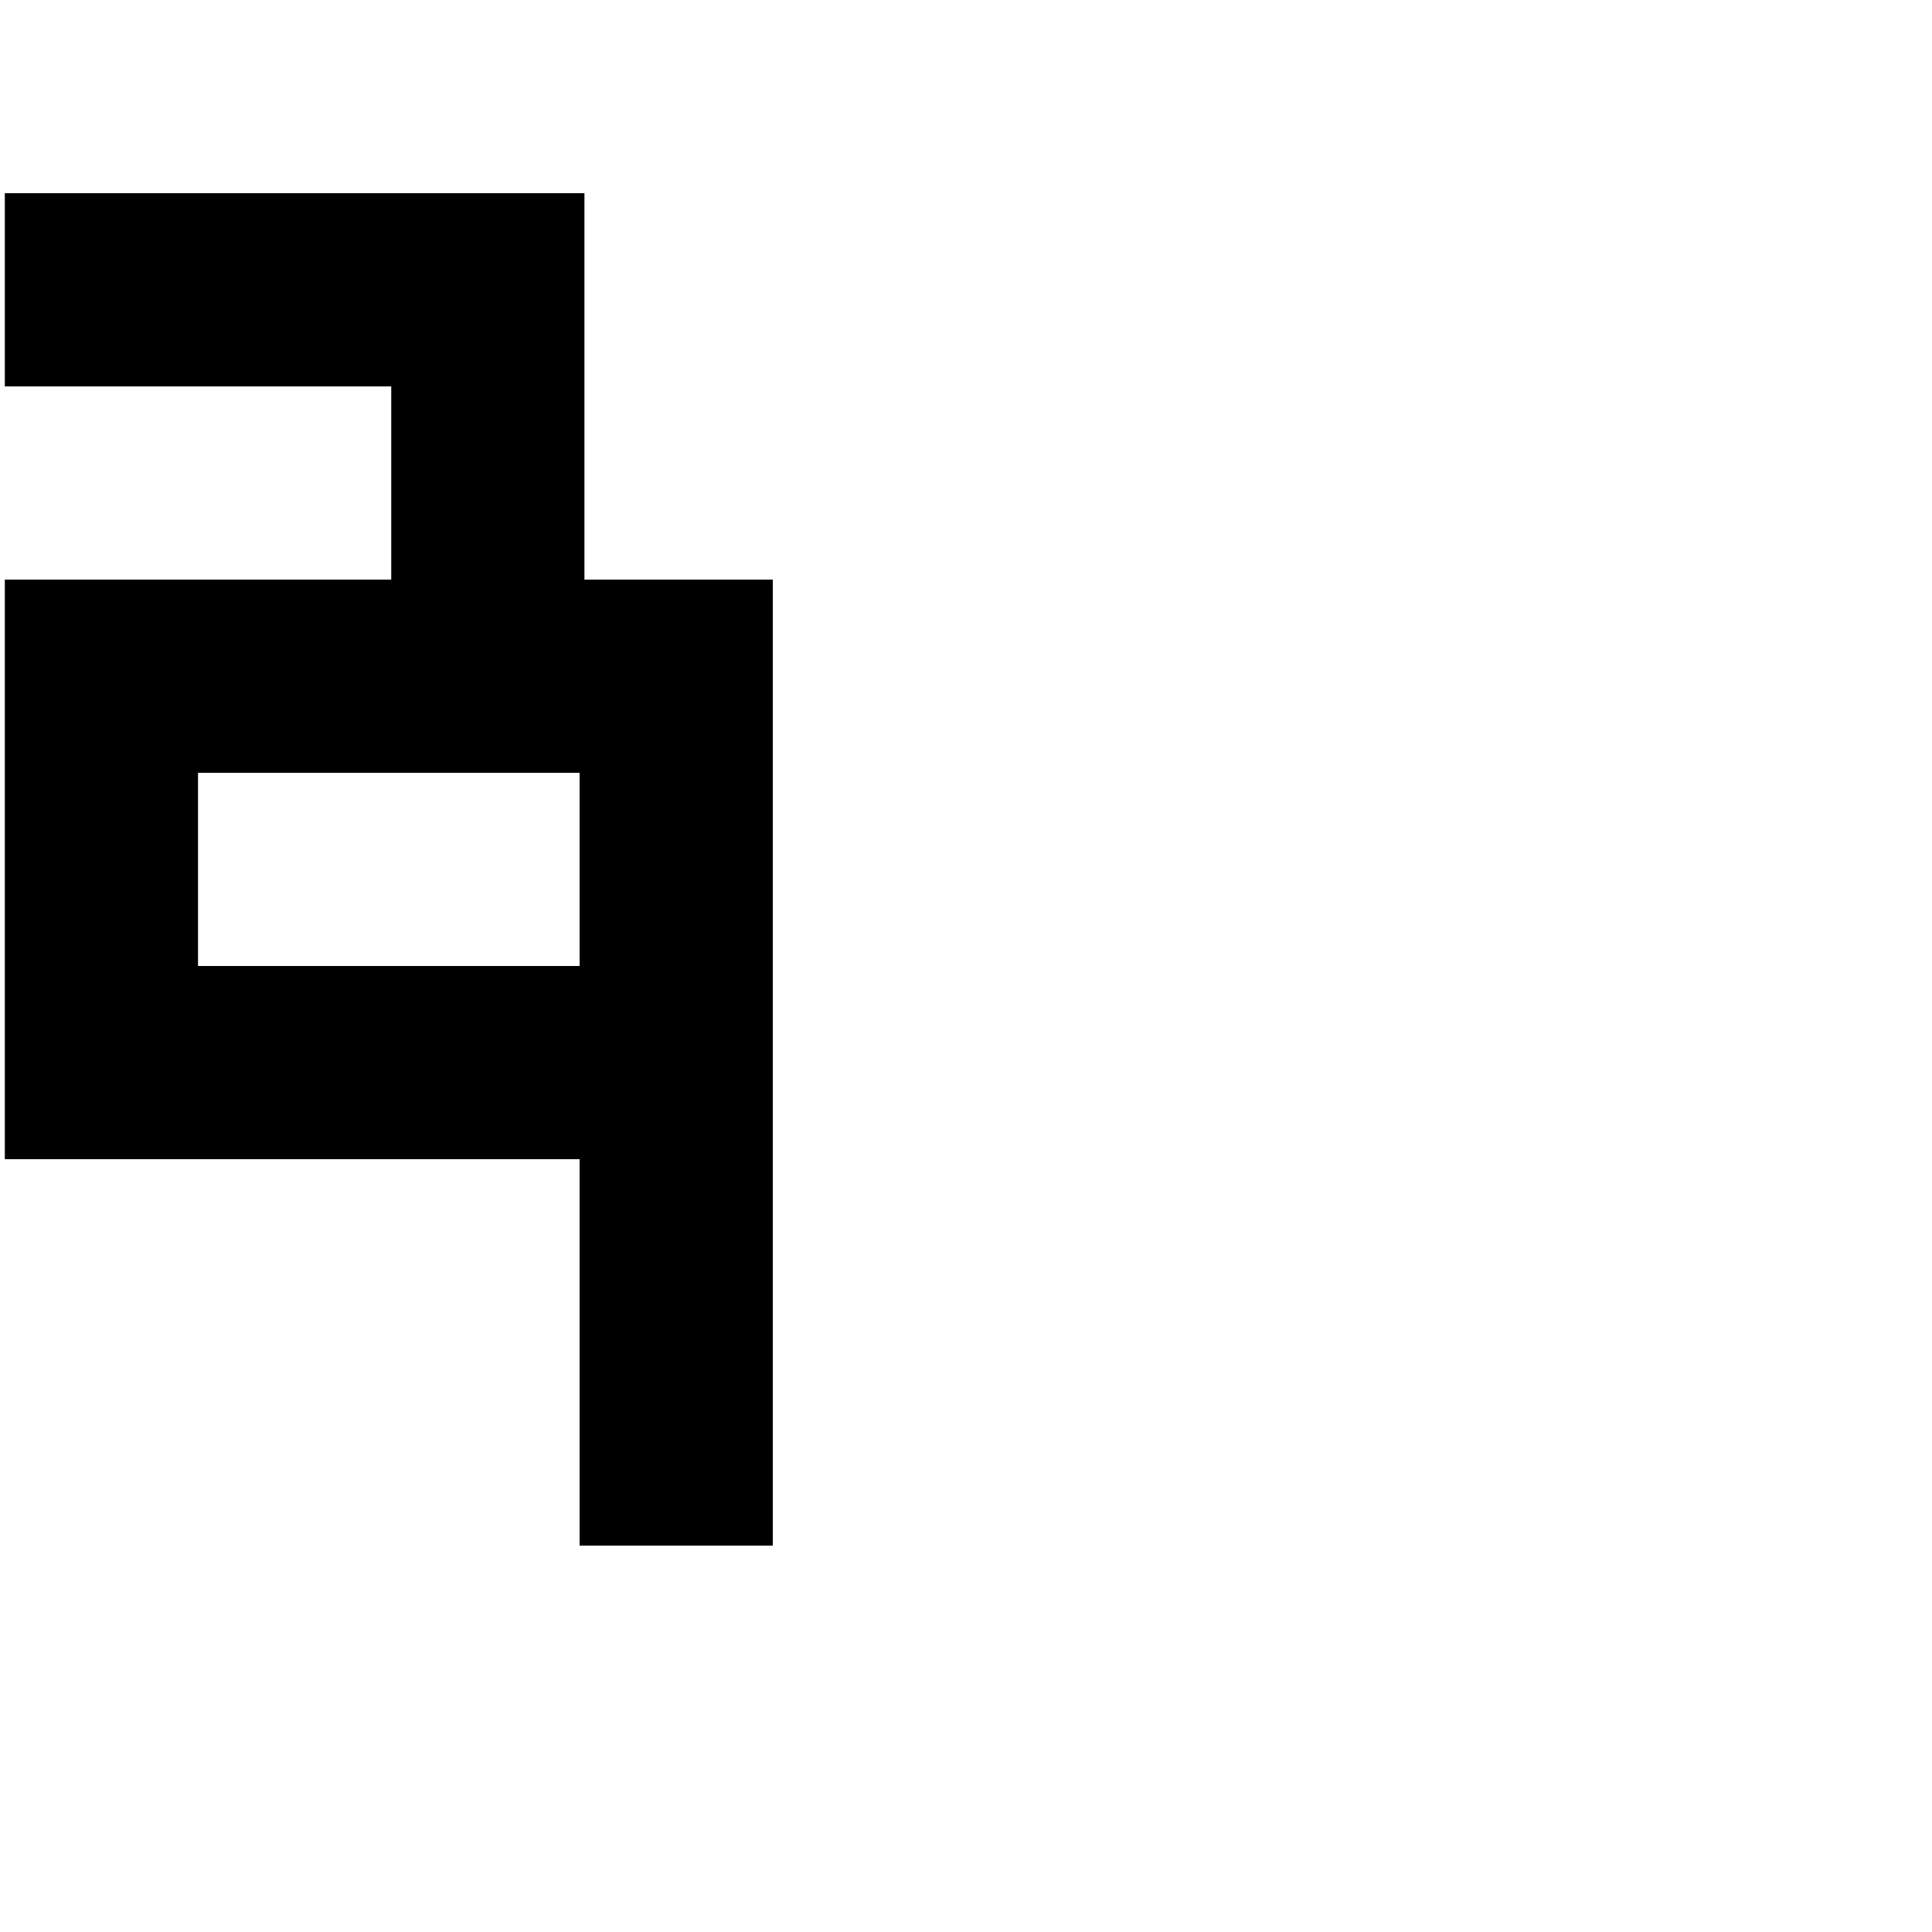 <svg xmlns="http://www.w3.org/2000/svg" xmlns:xlink="http://www.w3.org/1999/xlink" preserveAspectRatio="xMidYMid meet" width="100" height="100" viewBox="0 0 100 100" style="width:100%;height:100%"><defs><animateMotion repeatCount="indefinite" dur="6s" begin="0s" xlink:href="#_R_G_L_1_G" fill="freeze" keyTimes="0;0.028;0.25;0.556;0.722;1" path="M55 5 C55,5 55,5 55,5 C55,5 55,-535 55,-535 C55,-535 55,-535 55,-535 C55,-535 55,-355 55,-355 C55,-355 55,-355 55,-355 " keyPoints="0;0;0.75;0.75;1;1" keySplines="0.5 0 0 1;0.5 0 0 1;1 1 0.5 0.5;0.5 0 0 1;0 0 0 0" calcMode="spline"/><animateMotion repeatCount="indefinite" dur="6s" begin="0s" xlink:href="#_R_G_L_0_G" fill="freeze" keyTimes="0;0.042;0.264;0.542;0.708;1" path="M5 5 C5,5 5,5 5,5 C5,5 5,-535 5,-535 C5,-535 5,-535 5,-535 C5,-535 5,-355 5,-355 C5,-355 5,-355 5,-355 " keyPoints="0;0;0.75;0.75;1;1" keySplines="0.5 0 0 1;0.5 0 0 1;1 1 0.5 0.5;0.5 0 0 1;0 0 0 0" calcMode="spline"/><animate attributeType="XML" attributeName="opacity" dur="6s" from="0" to="1" xlink:href="#time_group"/></defs><g id="_R_G"><g id="_R_G_L_2_G"><rect id="_R_G_L_2_G_S" fill="#ffffff" width="100" height="100"/></g><g id="_R_G_L_1_G"><path id="_R_G_L_1_G_D_0_P_0" fill="#000000" fill-opacity="1" fill-rule="nonzero" d=" M0.25 20 C0.25,20 20.25,20 20.25,20 C20.25,20 20.25,30 20.25,30 C20.25,30 0.25,30 0.25,30 C0.25,30 0.25,60 0.25,60 C0.25,60 30.25,60 30.25,60 C30.25,60 30.25,50 30.25,50 C30.25,50 10.25,50 10.25,50 C10.25,50 10.25,40 10.25,40 C10.25,40 30.25,40 30.25,40 C30.25,40 30.25,10 30.25,10 C30.25,10 0.25,10 0.25,10 C0.25,10 0.25,20 0.25,20z "/><path id="_R_G_L_1_G_D_1_P_0" fill="#000000" fill-opacity="1" fill-rule="nonzero" d=" M0.25 110 C0.25,110 20.25,110 20.25,110 C20.25,110 20.25,120 20.25,120 C20.25,120 0.25,120 0.25,120 C0.25,120 0.25,150 0.25,150 C0.25,150 30.25,150 30.25,150 C30.25,150 30.25,140 30.25,140 C30.25,140 10.25,140 10.25,140 C10.25,140 10.25,130 10.25,130 C10.25,130 30.25,130 30.25,130 C30.25,130 30.25,100 30.25,100 C30.25,100 0.25,100 0.25,100 C0.25,100 0.25,110 0.25,110z "/><path id="_R_G_L_1_G_D_2_P_0" fill="#000000" fill-opacity="1" fill-rule="nonzero" d=" M0.25 200 C0.25,200 20.25,200 20.25,200 C20.25,200 20.25,210 20.25,210 C20.25,210 0.25,210 0.25,210 C0.25,210 0.25,240 0.25,240 C0.25,240 30.25,240 30.25,240 C30.25,240 30.25,230 30.25,230 C30.25,230 10.25,230 10.25,230 C10.25,230 10.25,220 10.25,220 C10.25,220 30.25,220 30.25,220 C30.25,220 30.25,190 30.25,190 C30.25,190 0.25,190 0.25,190 C0.25,190 0.25,200 0.25,200z "/><path id="_R_G_L_1_G_D_3_P_0" fill="#000000" fill-opacity="1" fill-rule="nonzero" d=" M0.25 290 C0.25,290 20.25,290 20.25,290 C20.25,290 20.25,300 20.25,300 C20.25,300 0.25,300 0.25,300 C0.25,300 0.25,330 0.25,330 C0.25,330 30.25,330 30.25,330 C30.25,330 30.25,320 30.25,320 C30.25,320 10.25,320 10.25,320 C10.25,320 10.25,310 10.25,310 C10.25,310 30.25,310 30.25,310 C30.25,310 30.25,280 30.25,280 C30.25,280 0.25,280 0.25,280 C0.25,280 0.25,290 0.25,290z "/><path id="_R_G_L_1_G_D_4_P_0" fill="#000000" fill-opacity="1" fill-rule="nonzero" d=" M0.25 380 C0.25,380 20.25,380 20.25,380 C20.25,380 20.25,390 20.25,390 C20.25,390 0.25,390 0.25,390 C0.25,390 0.25,420 0.25,420 C0.25,420 30.25,420 30.25,420 C30.25,420 30.25,410 30.25,410 C30.25,410 10.25,410 10.25,410 C10.25,410 10.25,400 10.25,400 C10.25,400 30.25,400 30.25,400 C30.25,400 30.25,370 30.25,370 C30.25,370 0.25,370 0.25,370 C0.25,370 0.25,380 0.25,380z "/><path id="_R_G_L_1_G_D_5_P_0" fill="#000000" fill-opacity="1" fill-rule="nonzero" d=" M0.25 470 C0.25,470 20.25,470 20.25,470 C20.25,470 20.25,480 20.25,480 C20.25,480 0.25,480 0.25,480 C0.25,480 0.25,510 0.25,510 C0.25,510 30.25,510 30.25,510 C30.25,510 30.25,500 30.25,500 C30.25,500 10.25,500 10.25,500 C10.25,500 10.25,490 10.25,490 C10.25,490 30.25,490 30.25,490 C30.25,490 30.25,460 30.25,460 C30.25,460 0.25,460 0.25,460 C0.25,460 0.25,470 0.25,470z "/><path id="_R_G_L_1_G_D_6_P_0" fill="#000000" fill-opacity="1" fill-rule="nonzero" d=" M0.25 560 C0.25,560 20.25,560 20.25,560 C20.25,560 20.25,570 20.25,570 C20.25,570 0.25,570 0.25,570 C0.25,570 0.25,600 0.25,600 C0.25,600 30.25,600 30.25,600 C30.25,600 30.25,590 30.25,590 C30.25,590 10.25,590 10.25,590 C10.25,590 10.25,580 10.25,580 C10.25,580 30.25,580 30.25,580 C30.25,580 30.25,550 30.25,550 C30.25,550 0.25,550 0.25,550 C0.25,550 0.25,560 0.25,560z "/></g><g id="_R_G_L_0_G"><path id="_R_G_L_0_G_D_0_P_0" fill="#000000" fill-opacity="1" fill-rule="nonzero" d=" M10 40 C10,40 30,40 30,40 C30,40 30,80 30,80 C30,80 40,80 40,80 C40,80 40,30 40,30 C40,30 10,30 10,30 C10,30 10,40 10,40z "/><path id="_R_G_L_0_G_D_1_P_0" fill="#000000" fill-opacity="1" fill-rule="nonzero" d=" M10 130 C10,130 30,130 30,130 C30,130 30,170 30,170 C30,170 40,170 40,170 C40,170 40,120 40,120 C40,120 10,120 10,120 C10,120 10,130 10,130z "/><path id="_R_G_L_0_G_D_2_P_0" fill="#000000" fill-opacity="1" fill-rule="nonzero" d=" M10 220 C10,220 30,220 30,220 C30,220 30,260 30,260 C30,260 40,260 40,260 C40,260 40,210 40,210 C40,210 10,210 10,210 C10,210 10,220 10,220z "/><path id="_R_G_L_0_G_D_3_P_0" fill="#000000" fill-opacity="1" fill-rule="nonzero" d=" M10 310 C10,310 30,310 30,310 C30,310 30,350 30,350 C30,350 40,350 40,350 C40,350 40,300 40,300 C40,300 10,300 10,300 C10,300 10,310 10,310z "/><path id="_R_G_L_0_G_D_4_P_0" fill="#000000" fill-opacity="1" fill-rule="nonzero" d=" M10 400 C10,400 30,400 30,400 C30,400 30,440 30,440 C30,440 40,440 40,440 C40,440 40,390 40,390 C40,390 10,390 10,390 C10,390 10,400 10,400z "/><path id="_R_G_L_0_G_D_5_P_0" fill="#000000" fill-opacity="1" fill-rule="nonzero" d=" M10 490 C10,490 30,490 30,490 C30,490 30,530 30,530 C30,530 40,530 40,530 C40,530 40,480 40,480 C40,480 10,480 10,480 C10,480 10,490 10,490z "/><path id="_R_G_L_0_G_D_6_P_0" fill="#000000" fill-opacity="1" fill-rule="nonzero" d=" M10 580 C10,580 30,580 30,580 C30,580 30,620 30,620 C30,620 40,620 40,620 C40,620 40,570 40,570 C40,570 10,570 10,570 C10,570 10,580 10,580z "/></g></g><g id="time_group"/></svg>